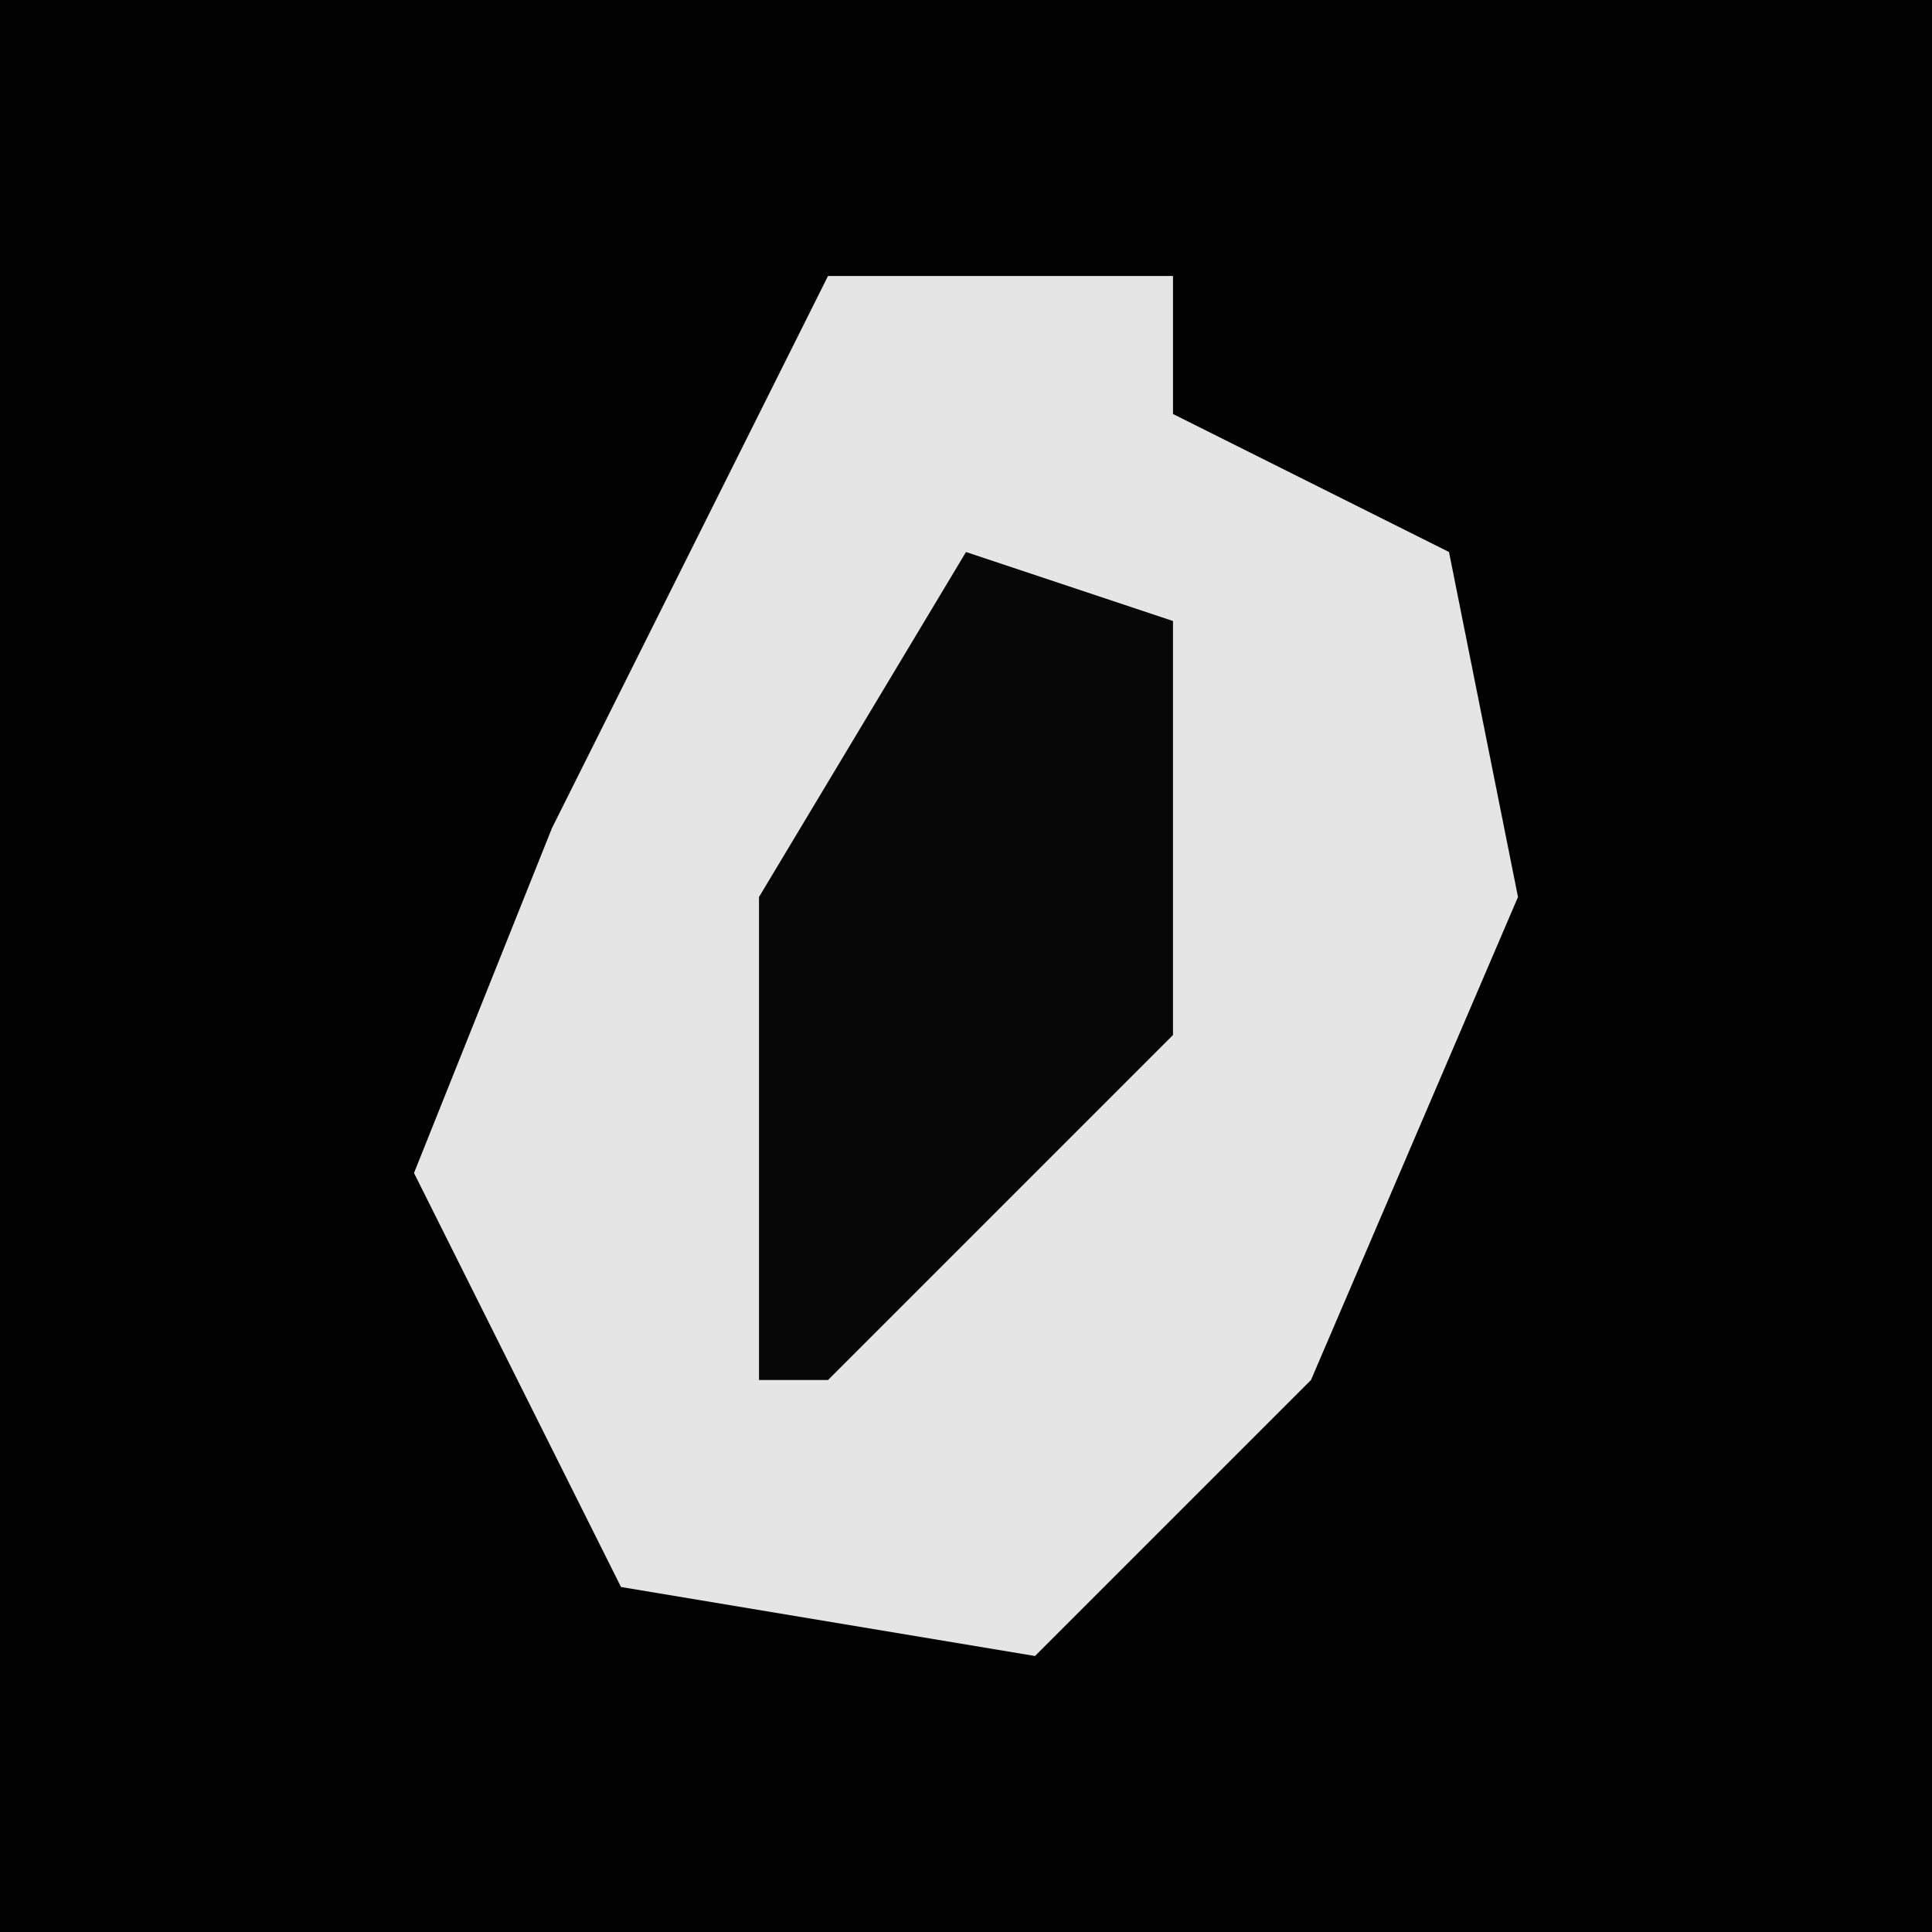 <?xml version="1.0" encoding="UTF-8"?>
<svg version="1.1" xmlns="http://www.w3.org/2000/svg" width="28" height="28">
<path d="M0,0 L28,0 L28,28 L0,28 Z " fill="#010101" transform="translate(0,0)"/>
<path d="M0,0 L5,0 L5,2 L9,4 L10,9 L7,16 L3,20 L-3,19 L-6,13 L-4,8 Z " fill="#E5E5E5" transform="translate(12,4)"/>
<path d="M0,0 L3,1 L3,7 L-2,12 L-3,12 L-3,5 Z " fill="#070707" transform="translate(14,8)"/>
</svg>
